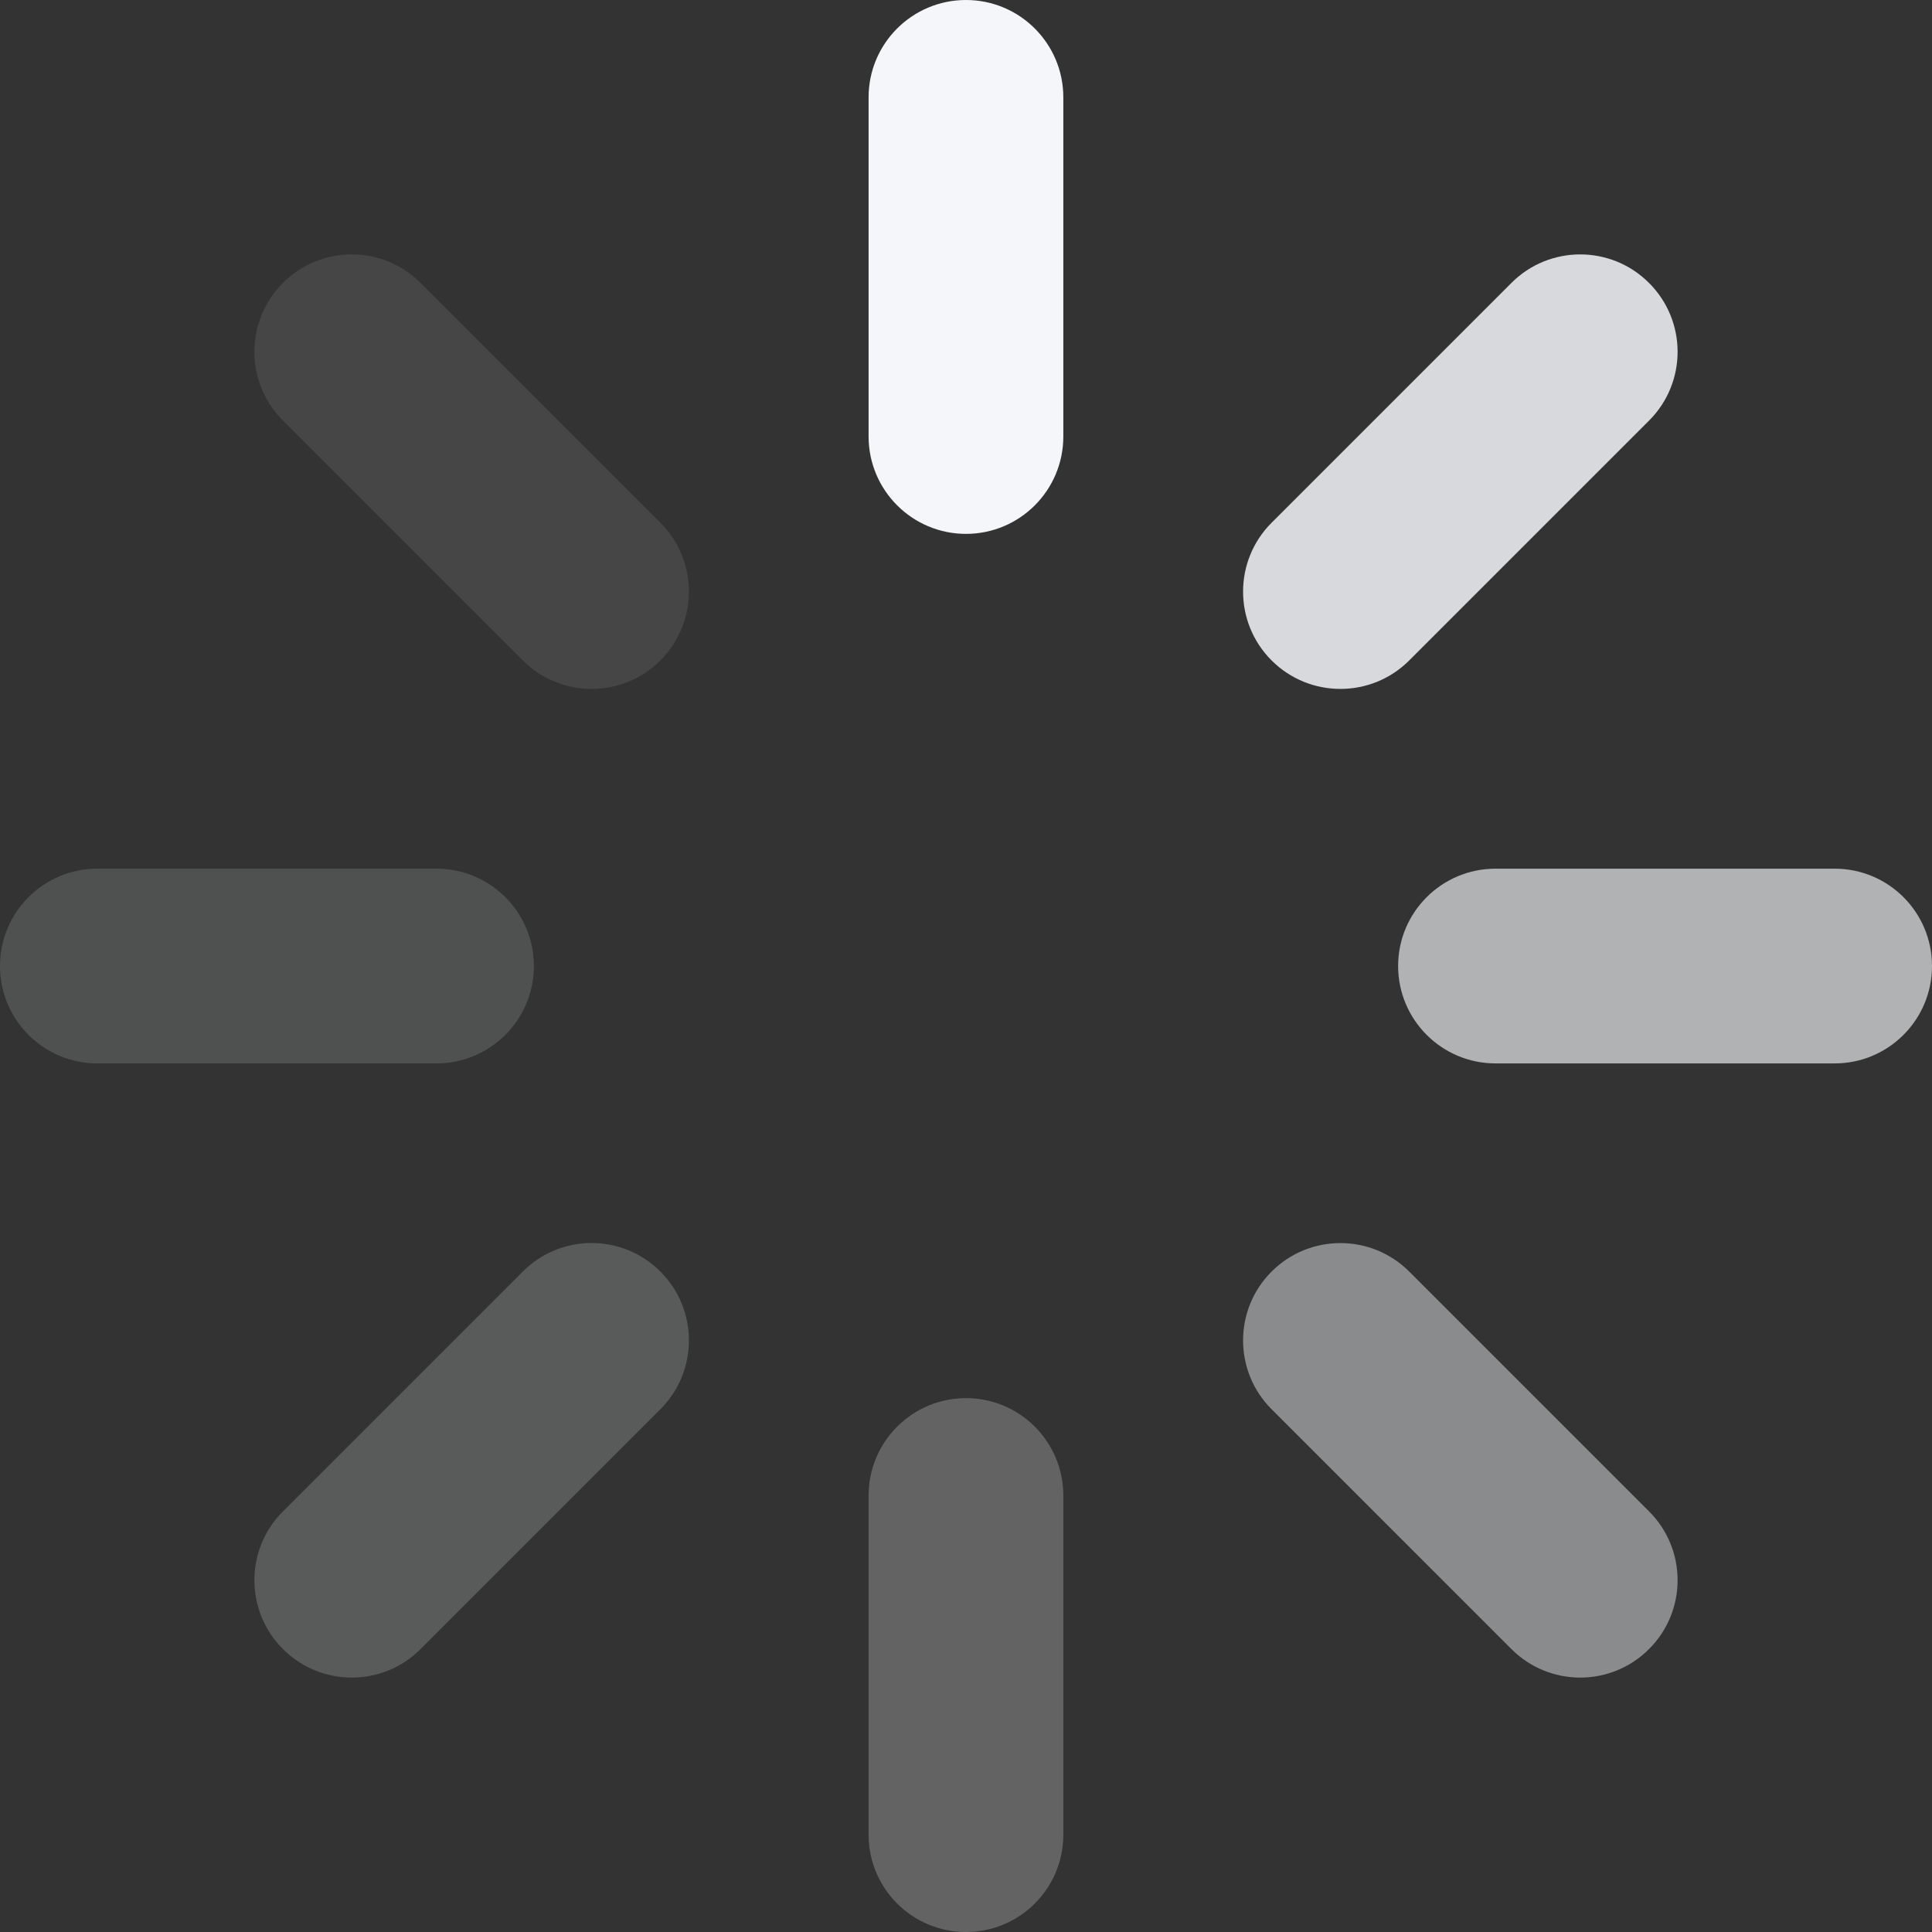 <svg width="24" height="24" viewBox="0 0 24 24" fill="#F4F6F9" xmlns="http://www.w3.org/2000/svg">
<rect x="0" y="0" width="24" height="24" fill="#333333" stroke="none"/>
<g clip-path="url(#clip0)">
<path d="M12 0C11.332 0 10.79 0.541 10.79 1.209V5.422C10.79 6.09 11.332 6.632 12 6.632C12.668 6.632 13.209 6.09 13.209 5.422V1.209C13.209 0.542 12.668 0 12 0Z" fill="#F4F6F9"/>
<path opacity="0.1" d="M8.204 6.494L5.225 3.515C4.753 3.042 3.987 3.042 3.515 3.515C3.042 3.987 3.042 4.753 3.515 5.225L6.494 8.204C6.966 8.676 7.732 8.676 8.204 8.204C8.676 7.732 8.676 6.966 8.204 6.494Z" fill="#F4F6F9"/>
<path opacity="0.15" d="M5.422 10.791H1.209C0.541 10.791 0 11.332 0 12C0 12.668 0.541 13.21 1.209 13.21H5.422C6.09 13.21 6.632 12.668 6.632 12C6.632 11.332 6.09 10.791 5.422 10.791Z" fill="#F4F6F9"/>
<path opacity="0.2" d="M8.204 15.796C7.732 15.323 6.966 15.323 6.494 15.796L3.515 18.775C3.042 19.247 3.042 20.013 3.515 20.485C3.987 20.958 4.753 20.958 5.225 20.485L8.204 17.506C8.676 17.034 8.676 16.268 8.204 15.796Z" fill="#F4F6F9"/>
<path opacity="0.25" d="M12 17.368C11.332 17.368 10.79 17.91 10.79 18.578V22.791C10.79 23.459 11.332 24 12 24C12.668 24 13.209 23.459 13.209 22.791V18.578C13.209 17.91 12.668 17.368 12 17.368Z" fill="#F4F6F9"/>
<path opacity="0.45" d="M20.485 18.775L17.506 15.796C17.034 15.324 16.268 15.324 15.796 15.796C15.324 16.268 15.324 17.034 15.796 17.506L18.775 20.485C19.247 20.958 20.013 20.958 20.485 20.485C20.958 20.013 20.958 19.247 20.485 18.775Z" fill="#F4F6F9"/>
<path opacity="0.65" d="M22.791 10.791H18.578C17.91 10.791 17.368 11.332 17.368 12C17.368 12.668 17.91 13.21 18.578 13.21H22.791C23.459 13.21 24 12.668 24 12C24 11.332 23.459 10.791 22.791 10.791Z" fill="#F4F6F9"/>
<path opacity="0.85" d="M20.485 3.515C20.013 3.042 19.247 3.042 18.775 3.515L15.796 6.494C15.324 6.966 15.324 7.732 15.796 8.204C16.268 8.676 17.034 8.676 17.506 8.204L20.485 5.225C20.958 4.753 20.958 3.987 20.485 3.515Z" fill="#F4F6F9"/>
</g>
<defs>
<clipPath id="clip0">
<path d="M0 0H24V24H0V0Z" fill="F4F6F9"/>
</clipPath>
</defs>
</svg>
